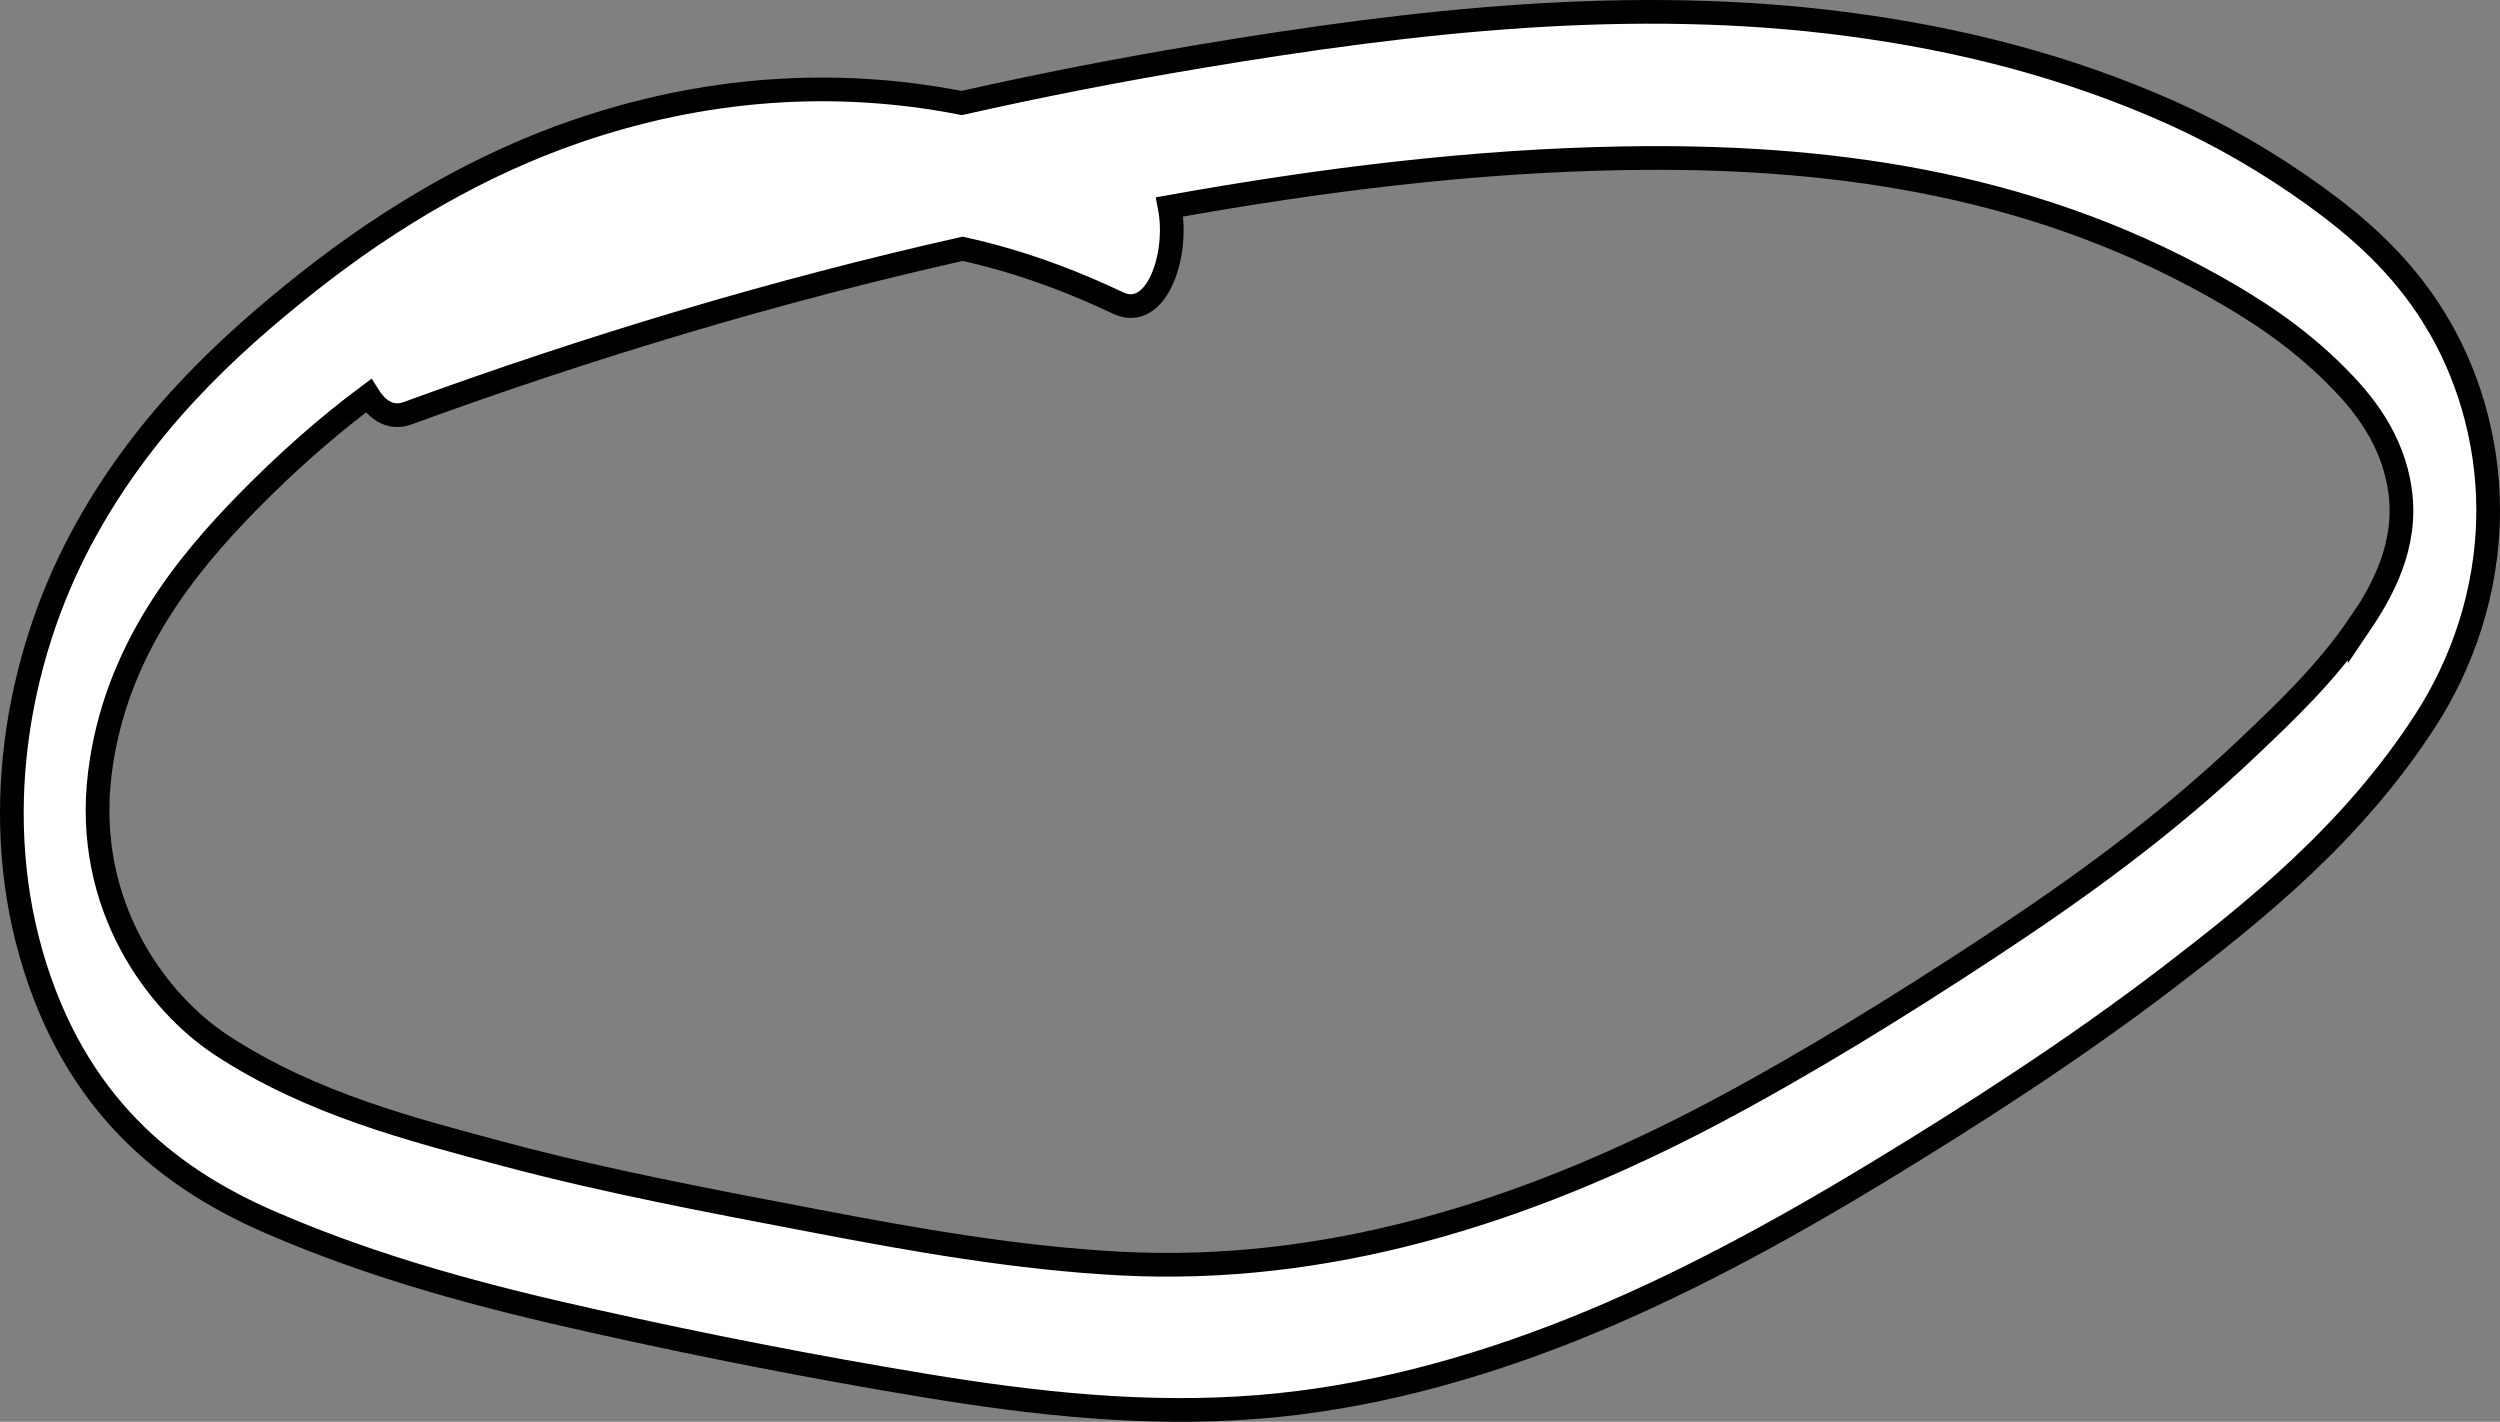 <svg width="422" height="240" viewBox="0 0 422 240" fill="none" xmlns="http://www.w3.org/2000/svg">
<rect x="0" y="0" width="422" height="240" fill="#808080" stroke="none"/>
<path d="M410.93 53.725C405.16 44.447 397.997 38.316 390.737 33.044C382.84 27.362 374.748 22.703 366.437 18.983C348.688 11.054 330.353 6.517 312.042 4.105C275.616 -0.718 238.946 3.451 202.691 9.501C189.221 11.749 175.751 14.364 162.33 17.389C140.645 13.138 118.594 14.814 97.154 22.212C81.533 27.607 66.351 36.273 51.928 47.676C38.188 58.548 23.838 71.873 13.619 91.083C2.838 111.315 -2.027 138.292 5.968 163.388C13.864 188.157 30.145 199.601 45.572 206.304C63.54 214.111 81.924 218.934 100.332 223.021C118.839 227.15 137.394 230.787 155.973 233.853C174.7 236.959 193.548 239.003 212.372 237.49C230.39 236.06 248.309 231.278 265.862 224.248C283.171 217.299 300.137 208.103 316.858 197.966C333.458 187.871 350.033 177.203 366.094 164.941C381.08 153.456 397.337 140.376 409.512 121.452C415.379 112.337 419.975 100.116 420 86.301C420.048 73.794 416.235 62.268 410.93 53.766V53.725ZM398.315 105.348C392.717 113.604 385.921 120.021 379.467 126.152C365.532 139.395 350.791 150.022 335.878 159.832C320.403 170.009 304.806 179.655 288.964 188.034C256.426 205.16 223.422 215.051 189.246 213.294C171.839 212.394 154.507 209.329 137.223 206.018C119.914 202.708 102.606 199.479 85.395 194.901C69.432 190.65 52.588 186.358 37.455 176.467C26.454 169.273 14.133 152.842 16.846 130.607C19.389 109.721 31.661 95.13 41.807 84.748C48.383 78.045 55.179 72.036 62.195 66.805C63.784 69.339 66.058 70.769 68.82 69.748C99.819 58.426 131.062 49.066 162.501 41.995C164.163 42.363 165.85 42.771 167.512 43.221C174.675 45.142 181.765 47.84 188.732 51.15C195.211 54.216 199.024 43.098 197.435 34.924C223.007 30.346 248.7 27.117 274.394 26.708C307.593 26.177 341.696 30.468 373.379 48.126C380.591 52.131 387.779 56.832 394.306 63.371C398.706 67.745 403.938 74.039 405.136 82.868C406.407 92.105 402.129 99.789 398.315 105.43V105.348Z" fill="white" stroke="black" stroke-width="4"/>
</svg>

